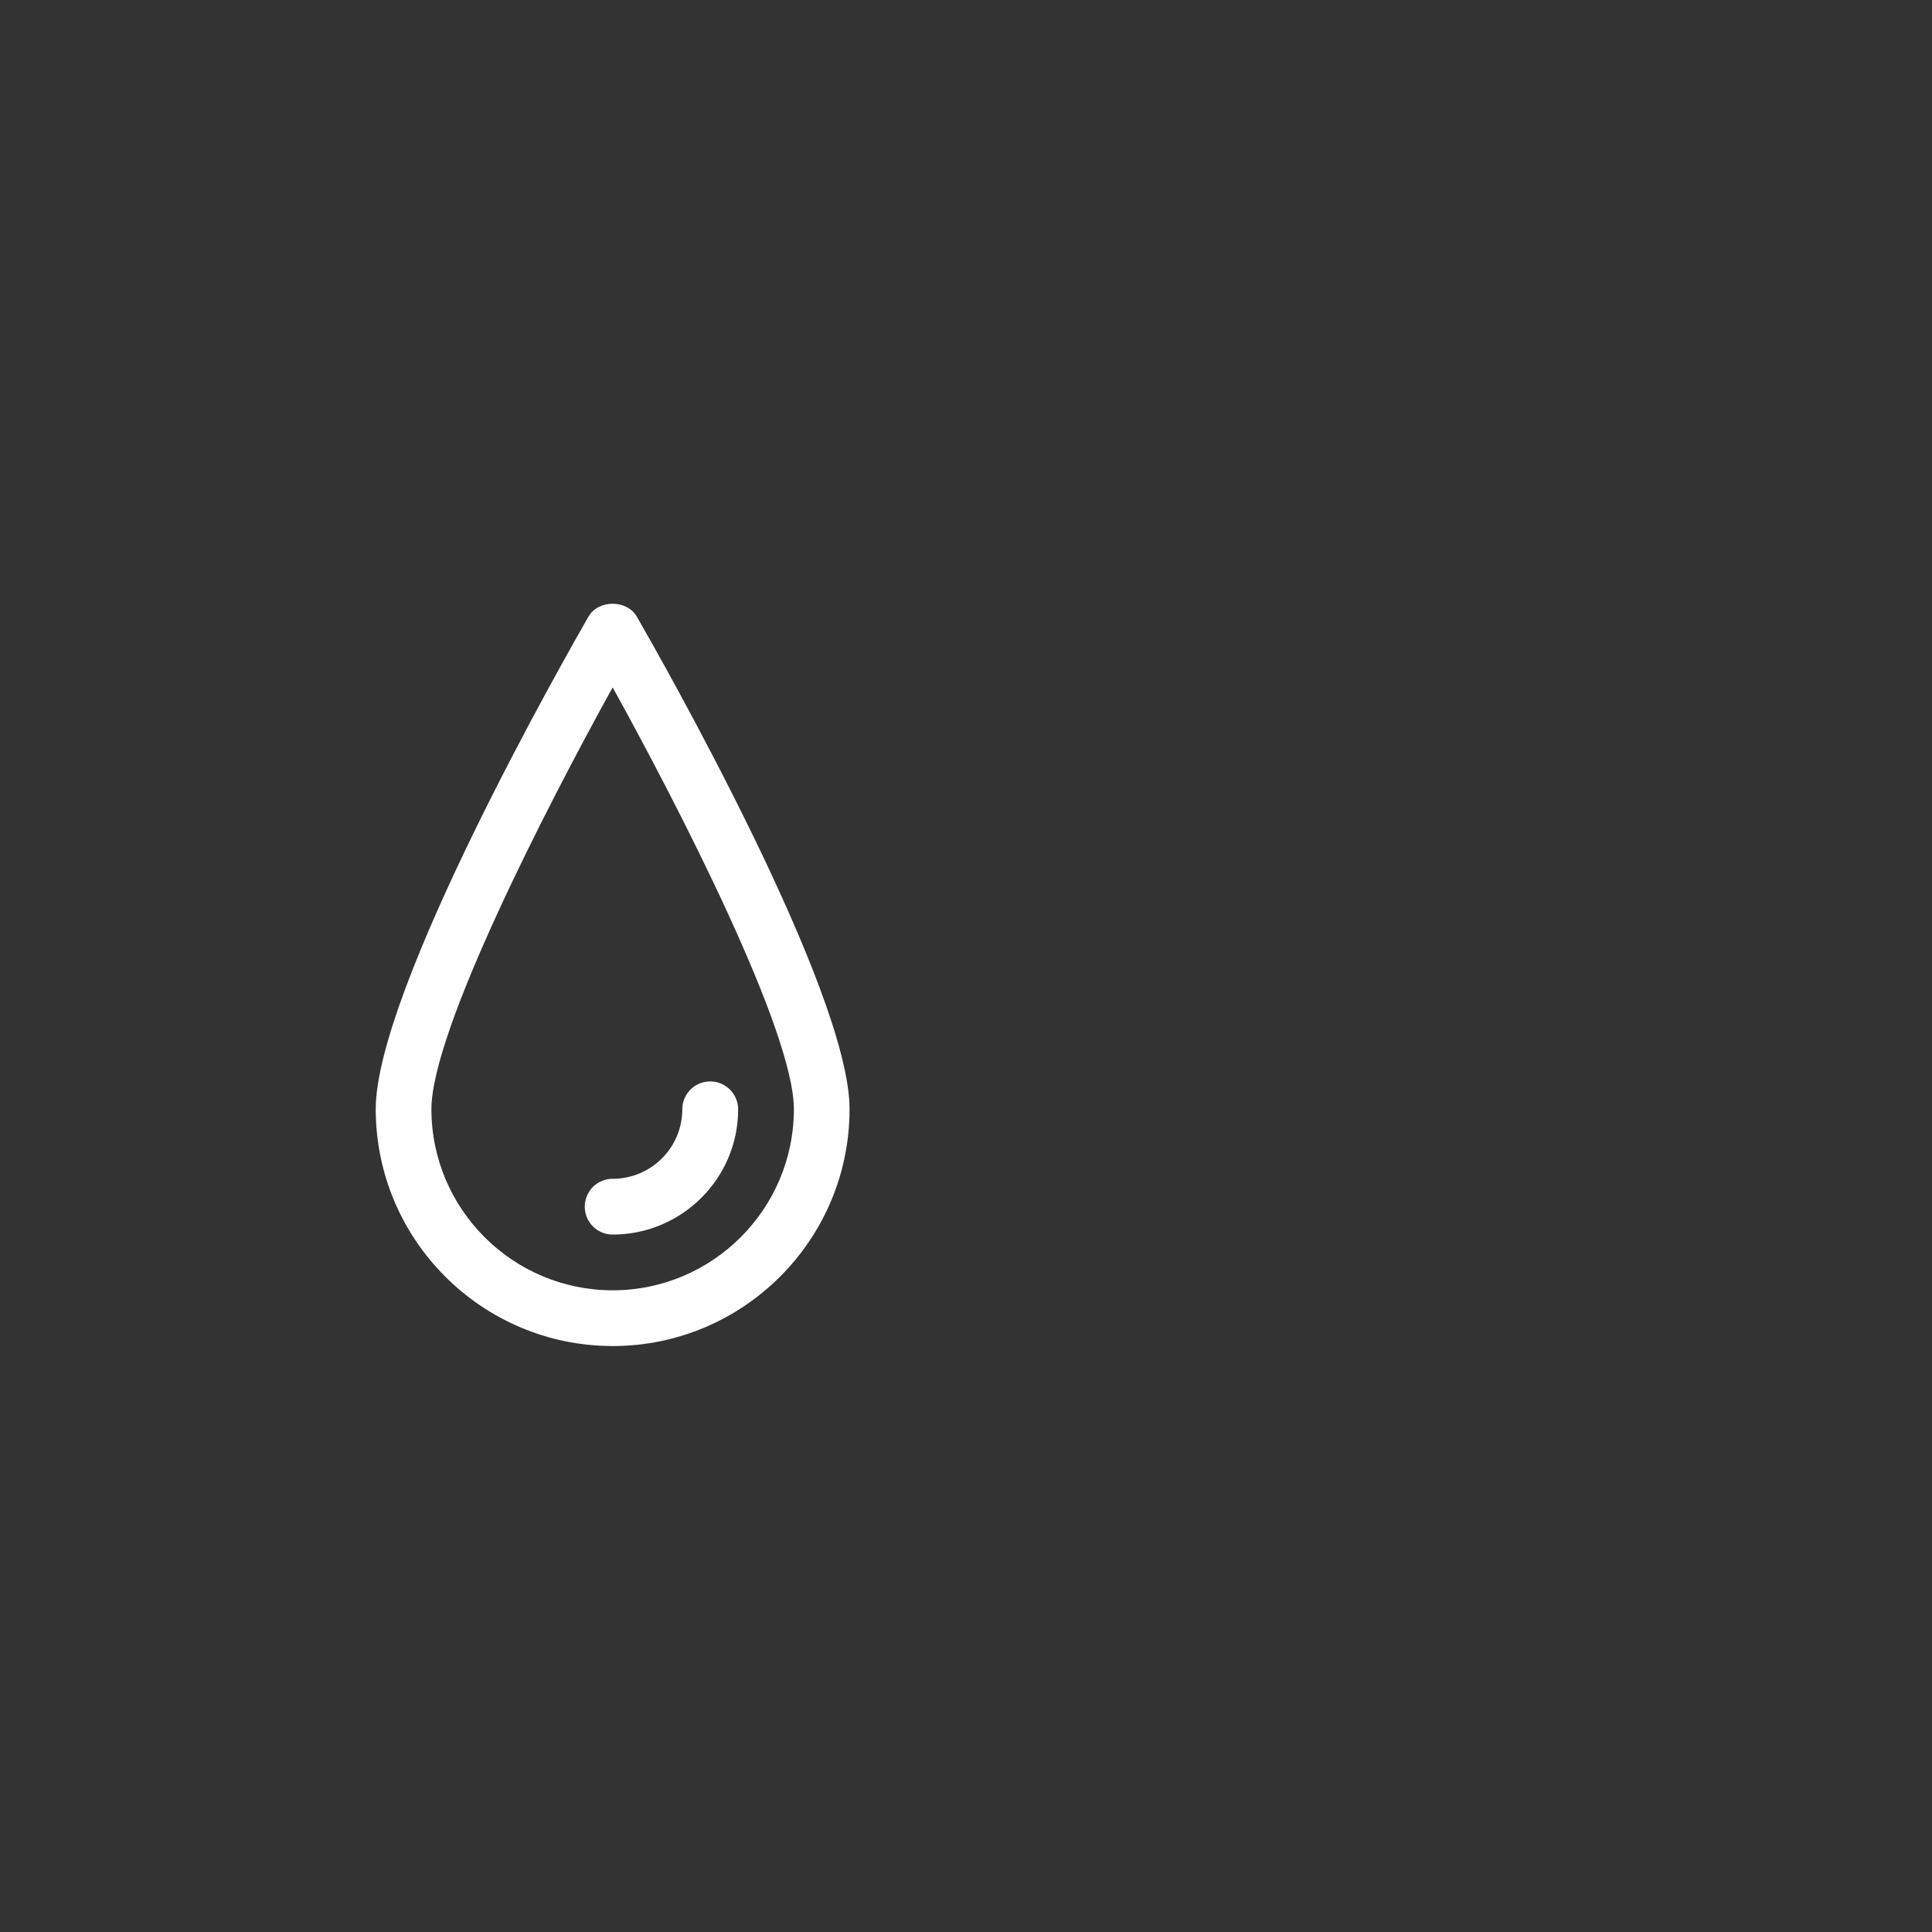 <svg xmlns="http://www.w3.org/2000/svg" width="100" height="100" fill="#fff"><rect width="100%" height="100%" fill="#333333" stroke="none"/><path d="M31.711 69.67c-6.763 0-12.263-5.5-12.263-12.263 0-6.186 9.886-23.531 11.011-25.492.517-.887 1.981-.887 2.502 0 1.128 1.96 11.012 19.306 11.012 25.492.002 6.764-5.497 12.264-12.262 12.264zm0-34.092c-3.44 6.22-9.381 17.797-9.381 21.83 0 5.169 4.208 9.378 9.381 9.378s9.38-4.207 9.38-9.379c0-4.035-5.94-15.61-9.38-21.828z"/><path d="M31.711 63.9a1.442 1.442 0 1 1 0-2.886 3.602 3.602 0 0 0 3.605-3.595 1.444 1.444 0 1 1 2.889.001c0 3.574-2.914 6.48-6.494 6.48z"/></svg>